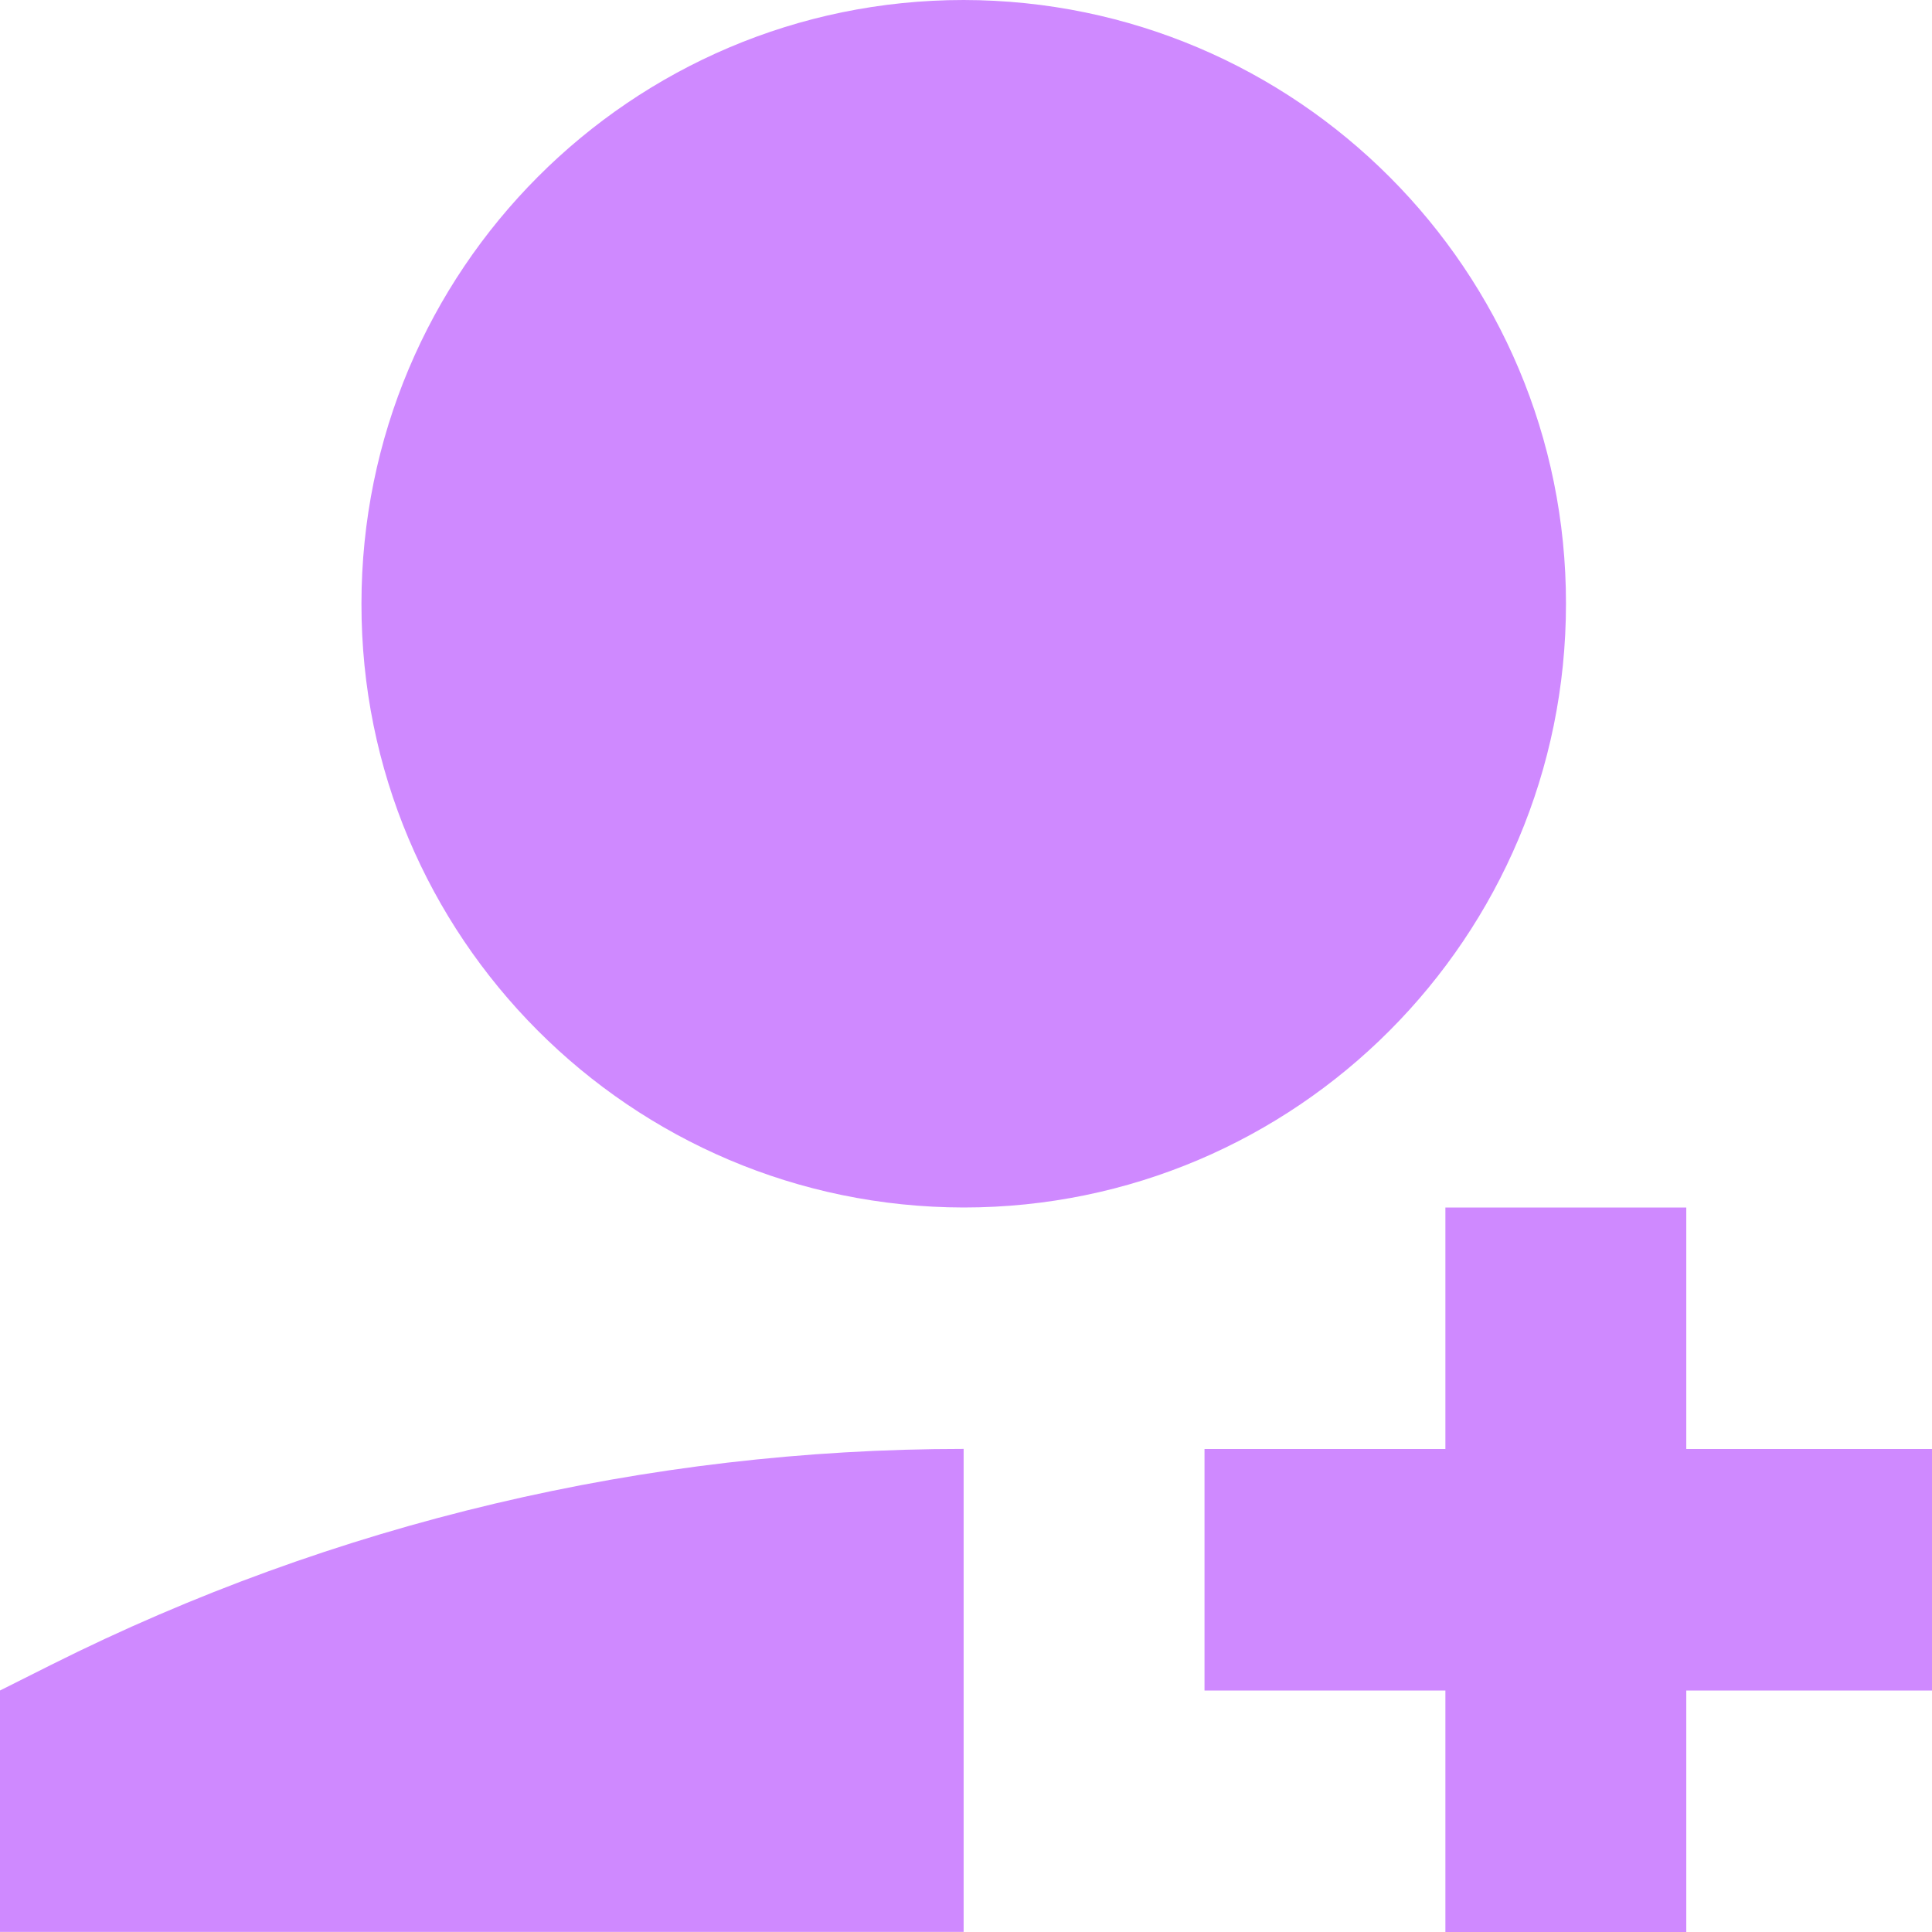 <svg height="22" viewBox="0 0 22 22" width="22" xmlns="http://www.w3.org/2000/svg"><path d="m10.973 13.75h-0c-3.792-.005-6.862-3.083-6.857-6.875 0-3.796 3.07-6.875 6.857-6.875h0c3.792.005 6.863 3.083 6.859 6.875v0c0 3.796-3.07 6.875-6.859 6.875zm-10.973 5.5.582-.292-0.0 0c3.225-1.617 6.783-2.459 10.391-2.459v5.5h-10.973v-2.75zm16.459-5.5h2.743v2.75h2.798v2.75h-2.798v2.75h-2.743v-2.75h-2.743v-2.75h2.743z" fill="#cf89ff"/></svg>